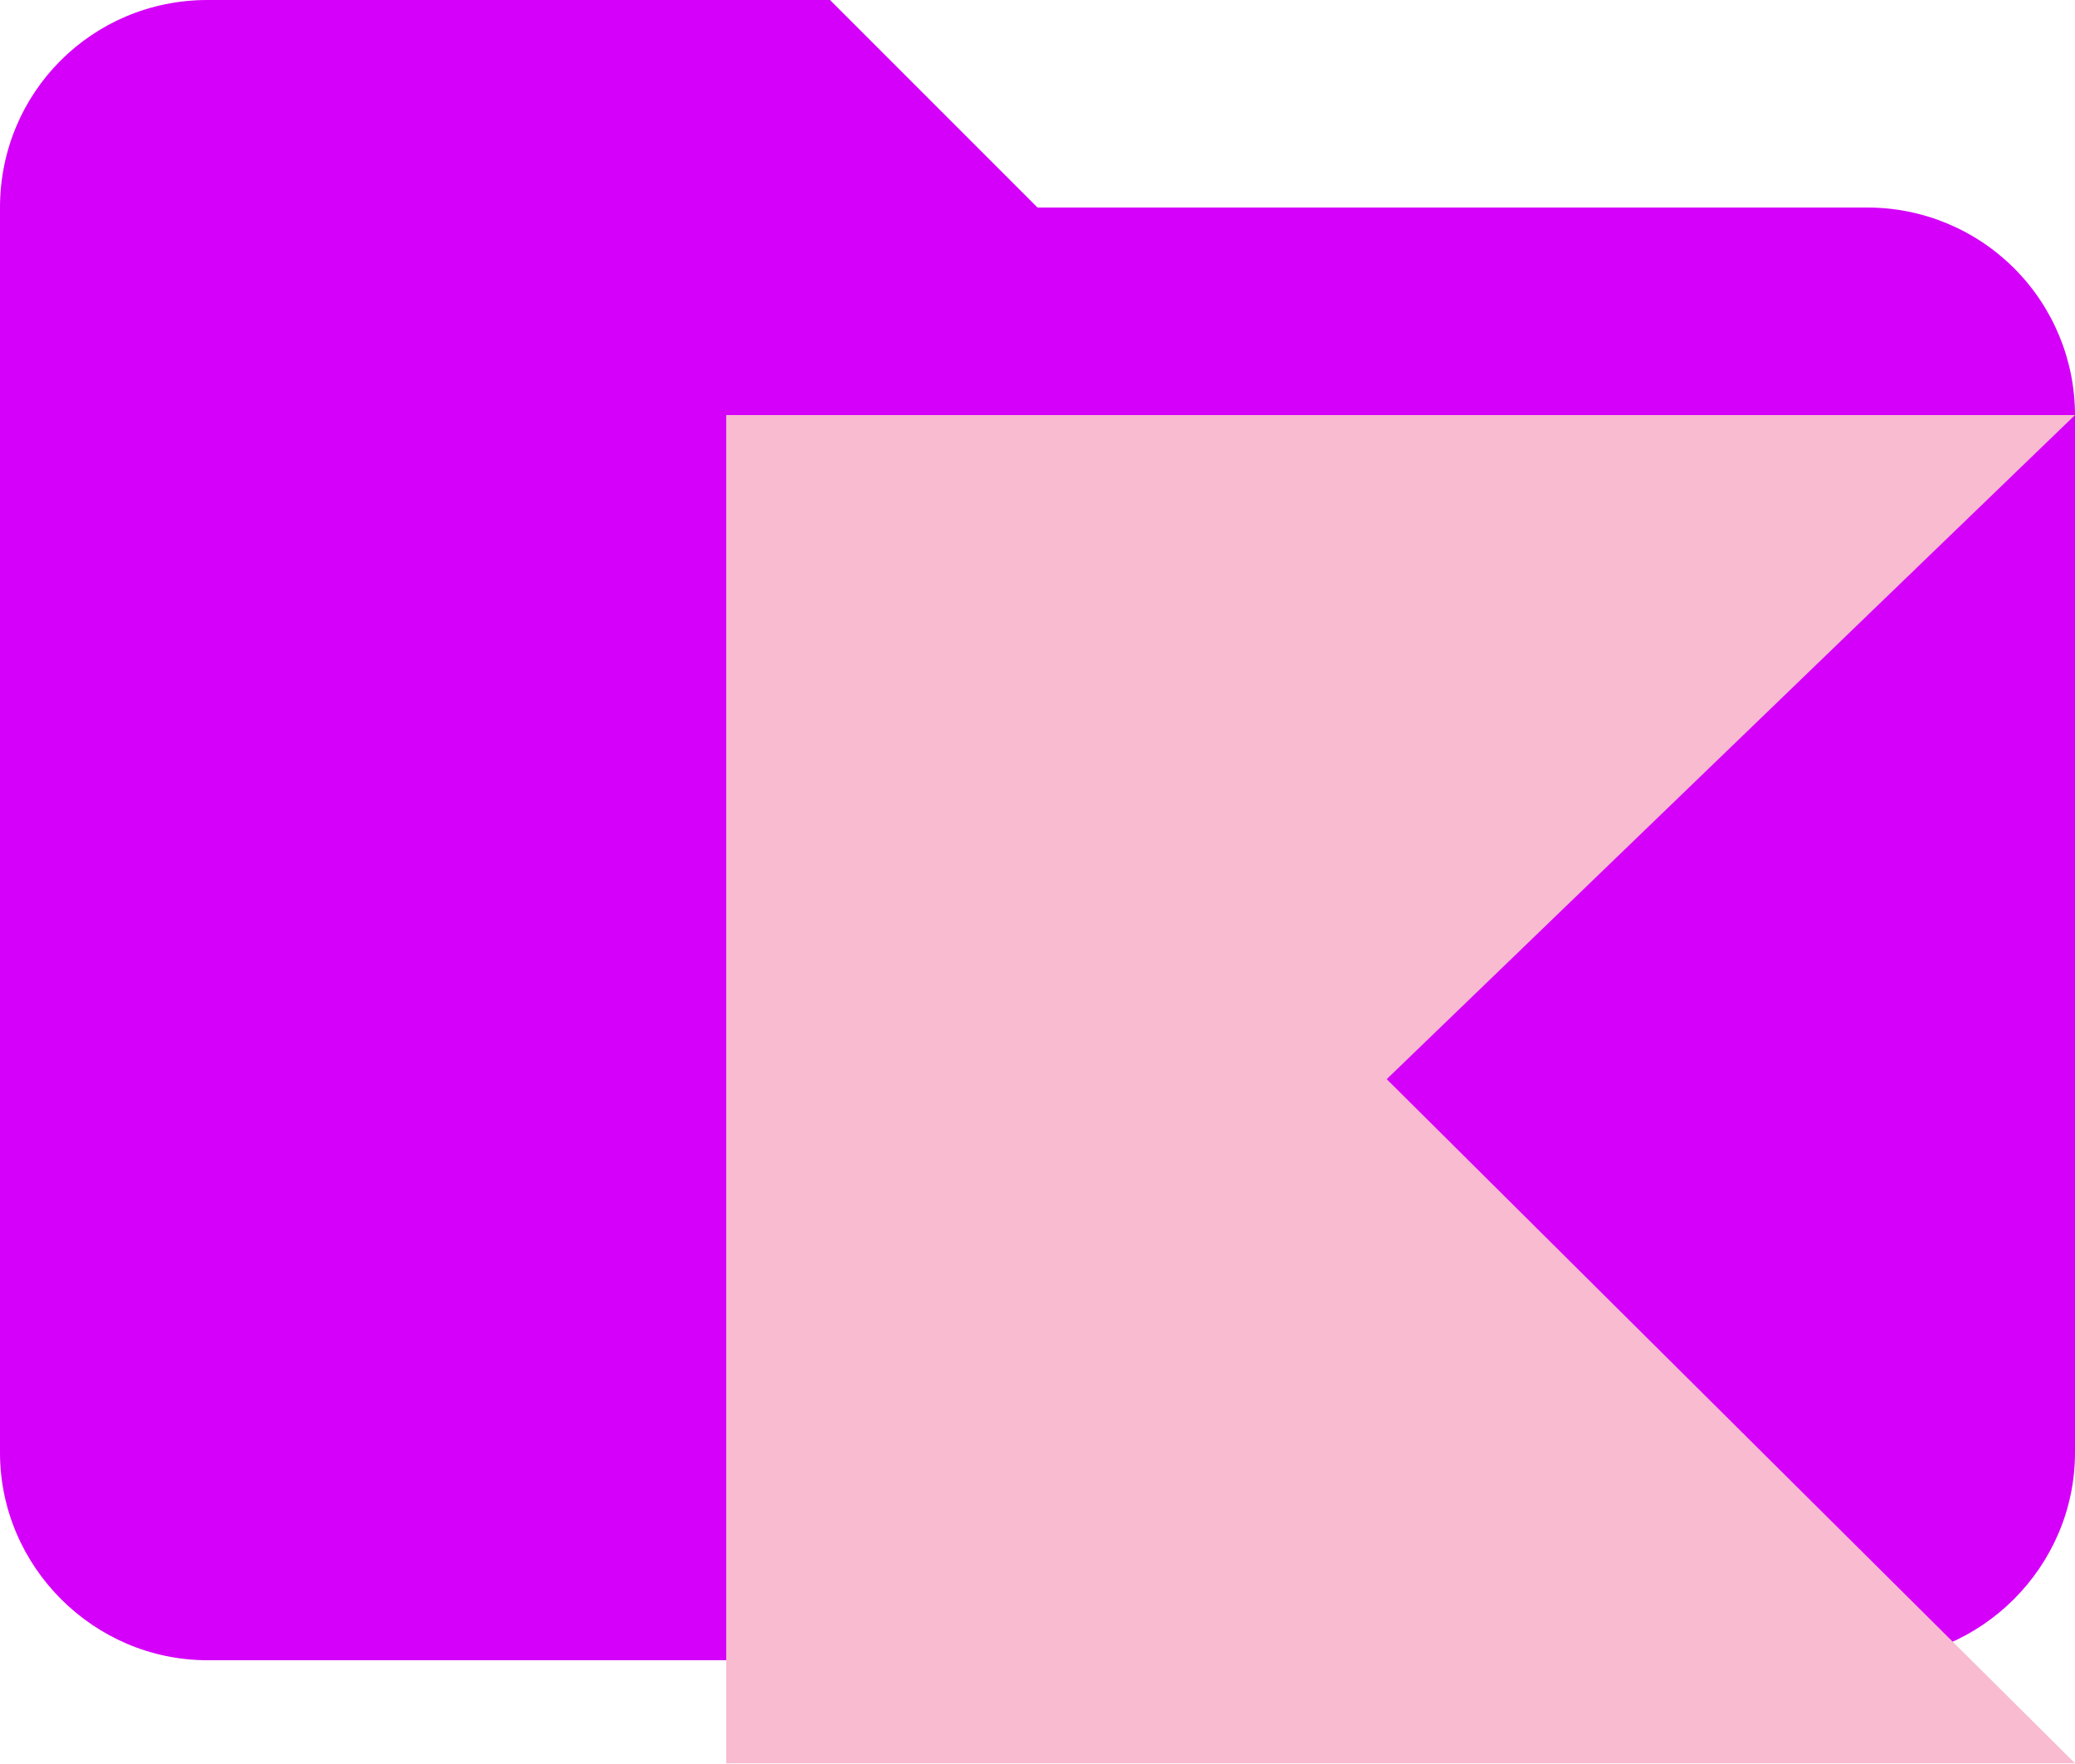 <svg width="20" height="17" viewBox="0 0 20 17" fill="none" xmlns="http://www.w3.org/2000/svg"><path d="M8 0H2C0.89 0 0 0.89 0 2V14C0 15.097 0.903 16 2 16H18C19.097 16 20 15.097 20 14V4C20 3.47 19.789 2.961 19.414 2.586C19.039 2.211 18.53 2 18 2H10L8 0Z" fill="#d500f9"/><path d="M20 16.993H7V4H20L13.366 10.4L20 16.993Z" fill="#f8bbd0"/></svg>